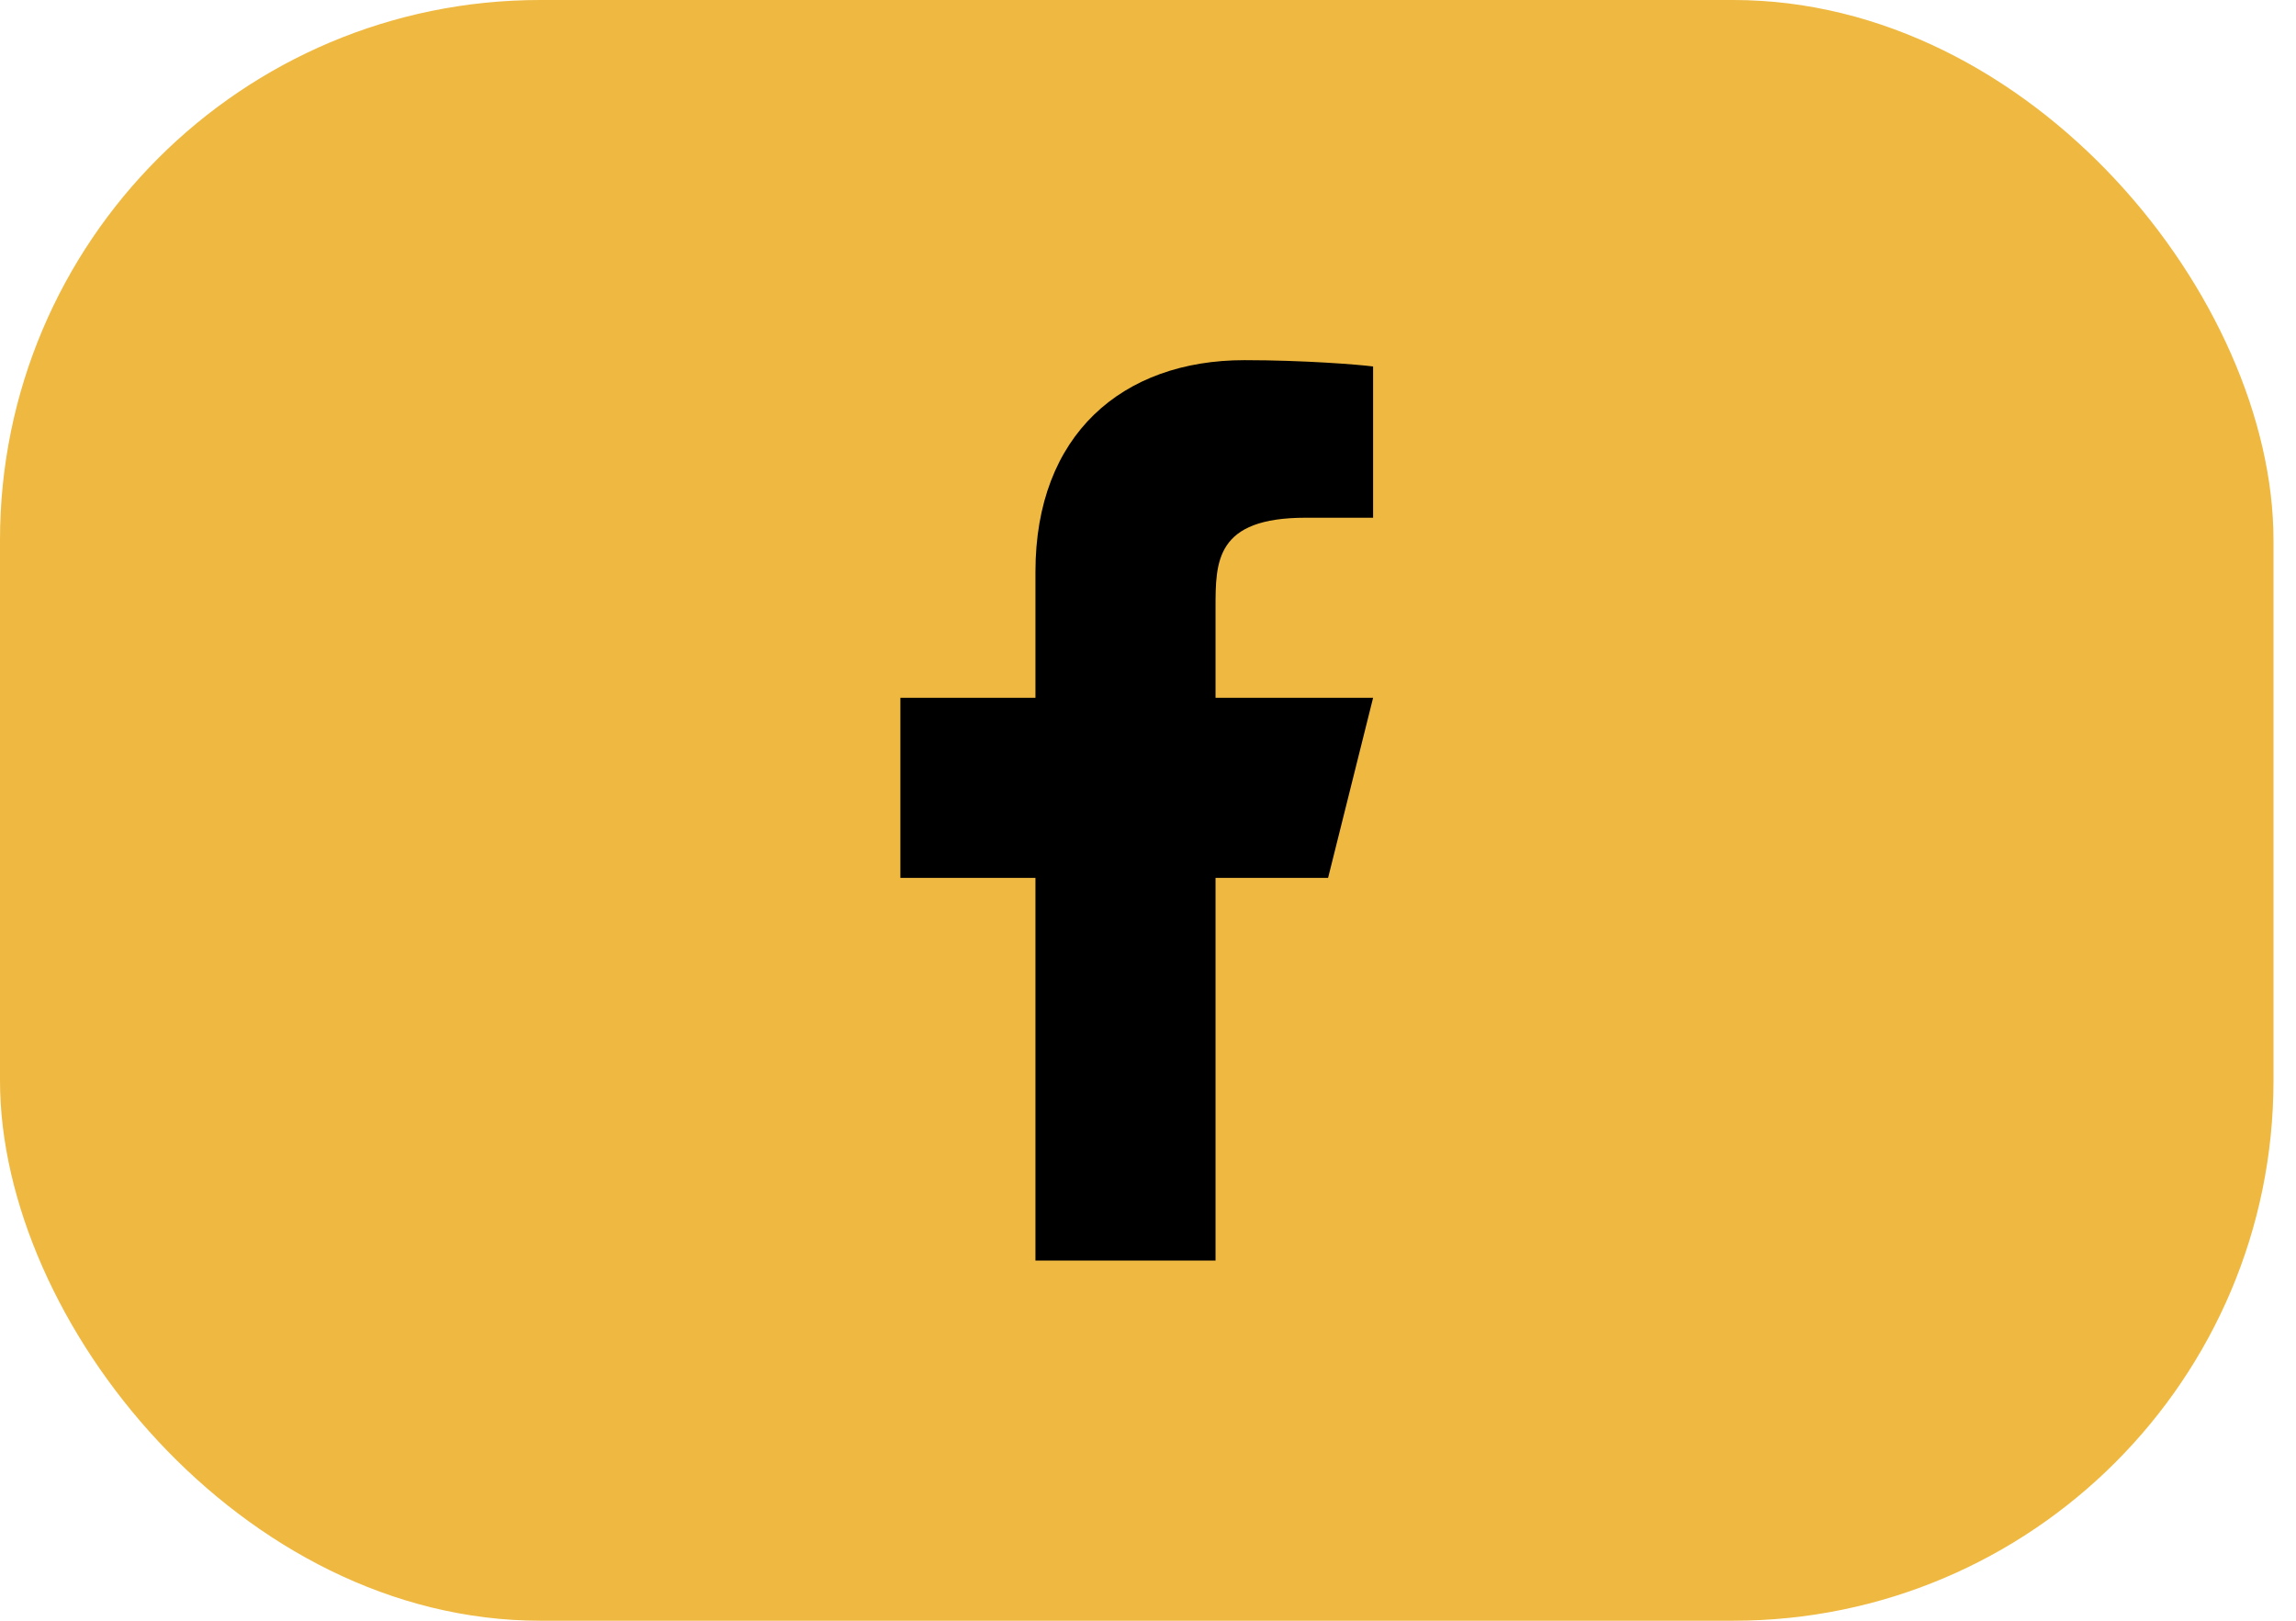 <svg width="51" height="36" viewBox="0 0 51 36" fill="none" xmlns="http://www.w3.org/2000/svg">
<rect width="50.5" height="36" rx="12" fill="#EFB840"/>
<path d="M27 19.5H29.5L30.5 15.5H27V13.5C27 12.47 27 11.5 29 11.5H30.5V8.14C30.174 8.097 28.943 8 27.643 8C24.928 8 23 9.657 23 12.7V15.5H20V19.5H23V28H27V19.5Z" fill="black"/>
</svg>
